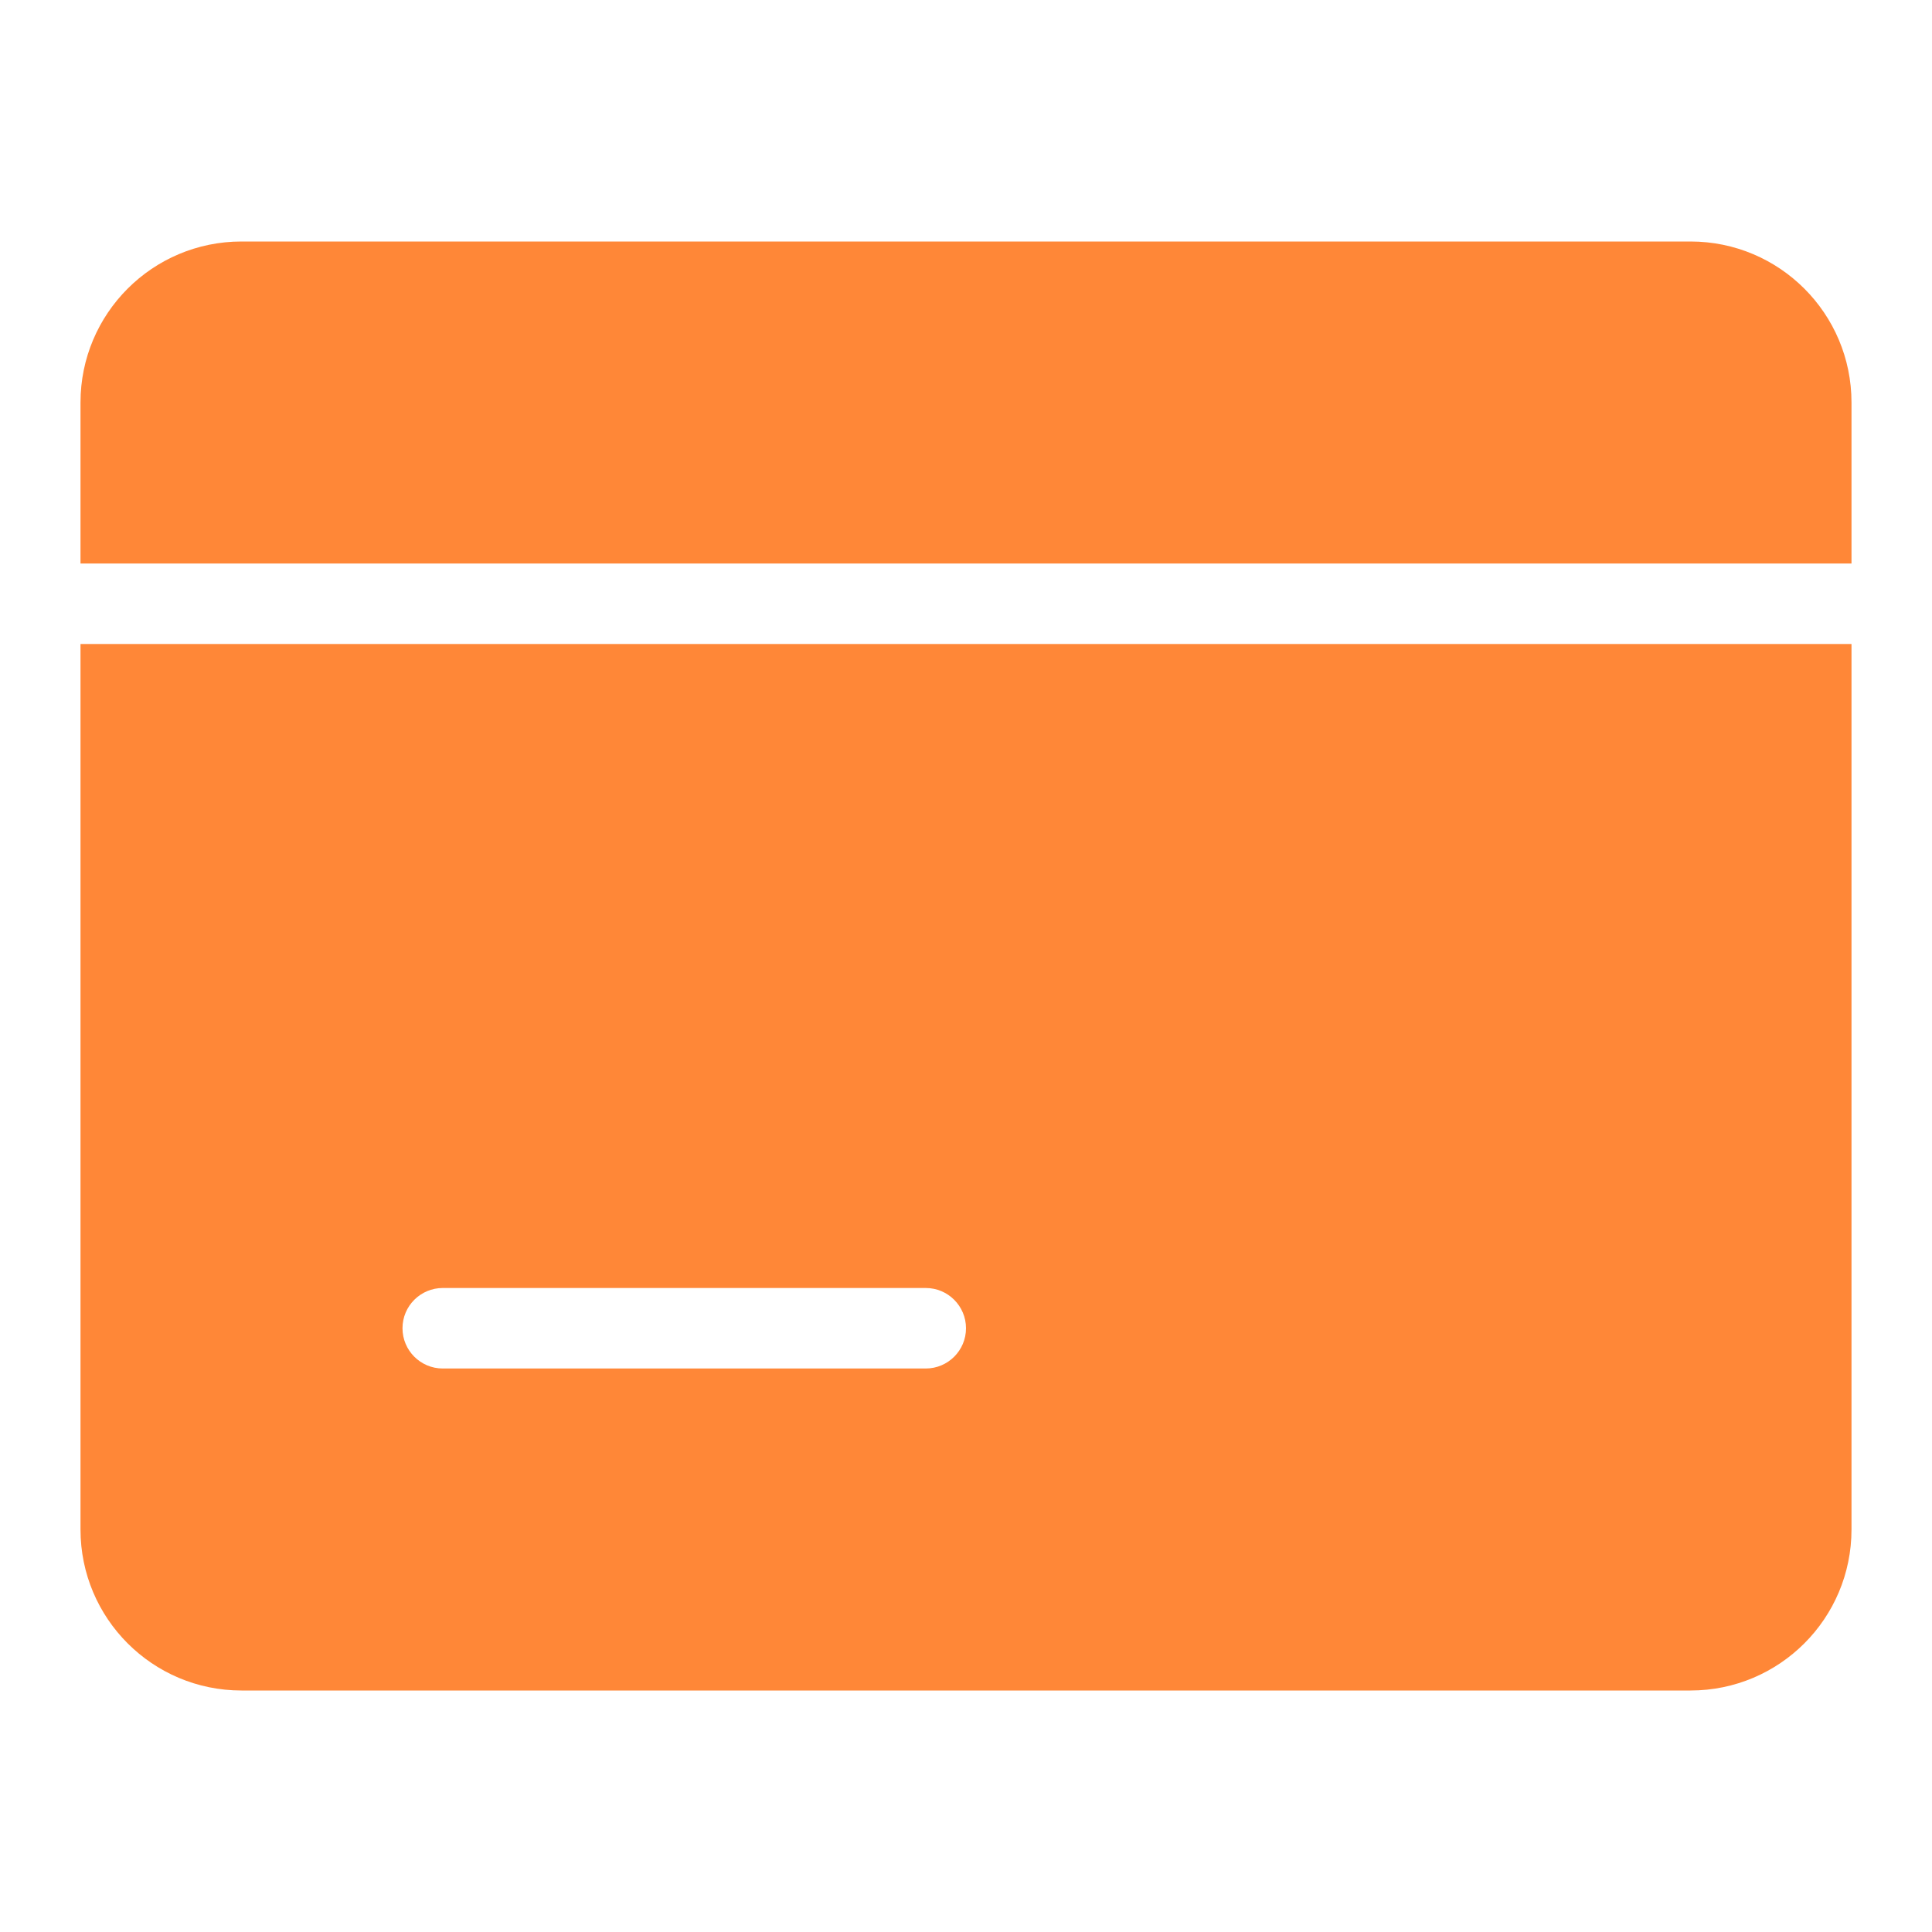 <?xml version="1.0" encoding="UTF-8"?>
<svg width="24px" height="24px" viewBox="0 0 24 24" version="1.1" xmlns="http://www.w3.org/2000/svg" xmlns:xlink="http://www.w3.org/1999/xlink">
    <!-- Generator: Sketch 50.2 (55047) - http://www.bohemiancoding.com/sketch -->
    <title>ic_card_solid</title>
    <desc>Created with Sketch.</desc>
    <defs></defs>
    <g id="Page-1" stroke="none" stroke-width="1" fill="none" fill-rule="evenodd">
        <g id="00A_Export" transform="translate(-286, -63)">
            <g id="ic_card_solid" transform="translate(286, 63)">
                <rect id="Gudie" fill-opacity="0" fill="#D8D8D8" x="0" y="0" width="24" height="24"></rect>
                <g id="Shape" transform="translate(1, 3)" fill="#FF8737">
                    <path d="M22,4 L0,4 L0,2 C-1.3527075e-16,0.895 0.895,2.02906125e-16 2,0 L20,0 C21.105,-2.02906125e-16 22,0.895 22,2 L22,4 Z M22,5 L22,16 C22,17.105 21.105,18 20,18 L2,18 C0.895,18 1.3527075e-16,17.105 0,16 L0,5 L22,5 Z M4.5,13 C4.224,13 4,13.224 4,13.5 C4,13.776 4.224,14 4.5,14 L10.5,14 C10.776,14 11,13.776 11,13.5 C11,13.224 10.776,13 10.5,13 L4.5,13 Z" id="Combined-Shape"></path>
                </g>
                <rect id="Overlay" x="0" y="0" width="24" height="24"></rect>
            </g>
        </g>
    </g>
</svg>